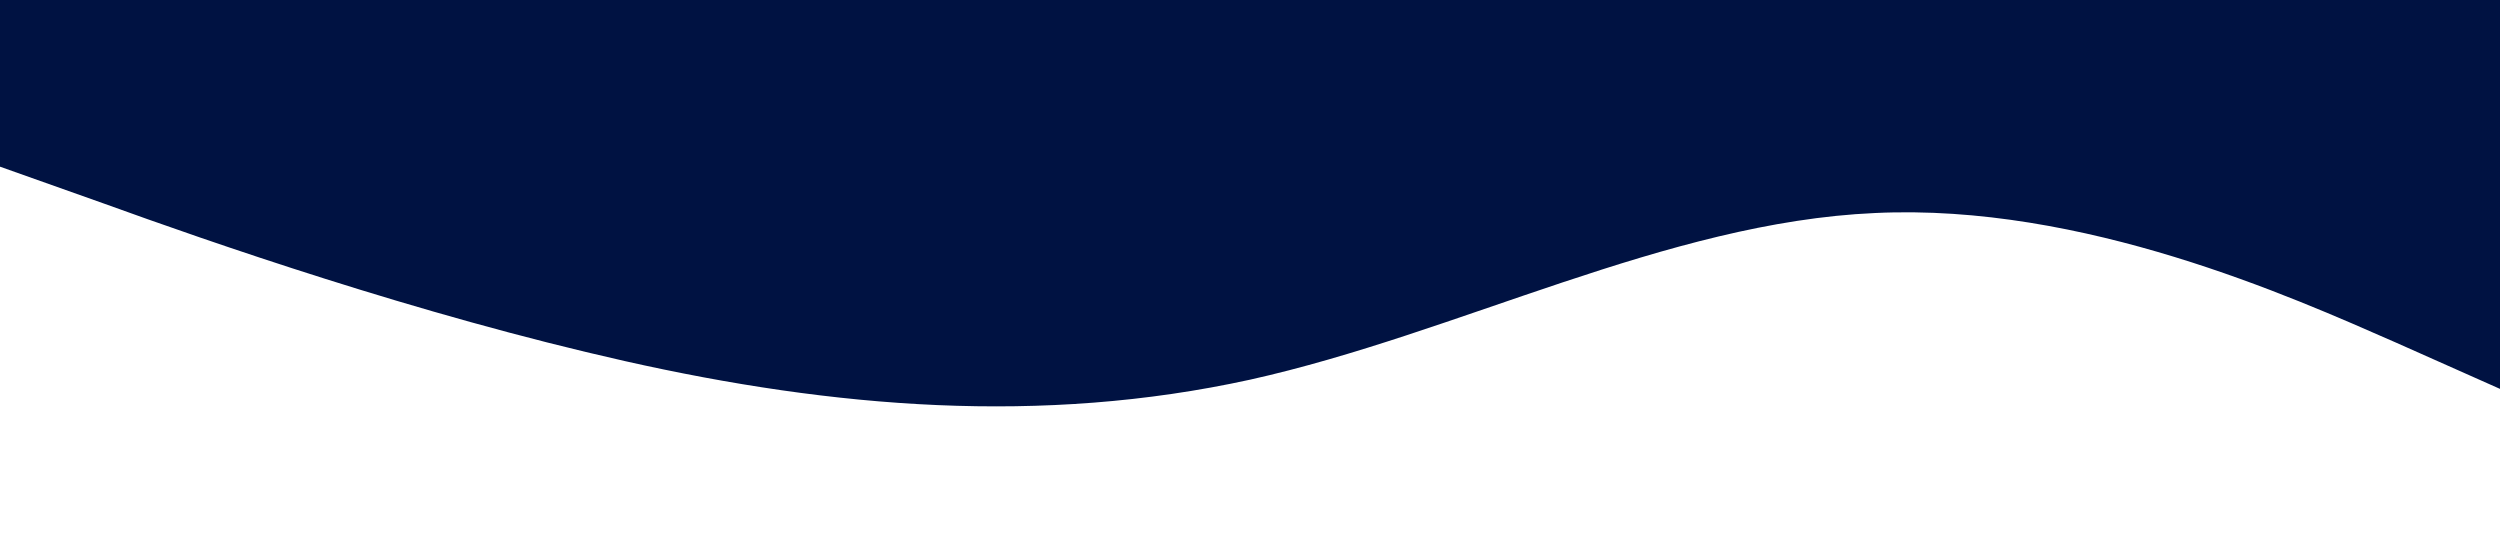 <?xml version="1.0" standalone="no"?><svg xmlns="http://www.w3.org/2000/svg" viewBox="0 0 1440 320"><path fill="#001242" fill-opacity="1" d="M0,96L60,117.3C120,139,240,181,360,208C480,235,600,245,720,218.7C840,192,960,128,1080,122.7C1200,117,1320,171,1380,197.3L1440,224L1440,0L1380,0C1320,0,1200,0,1080,0C960,0,840,0,720,0C600,0,480,0,360,0C240,0,120,0,60,0L0,0Z"></path></svg>